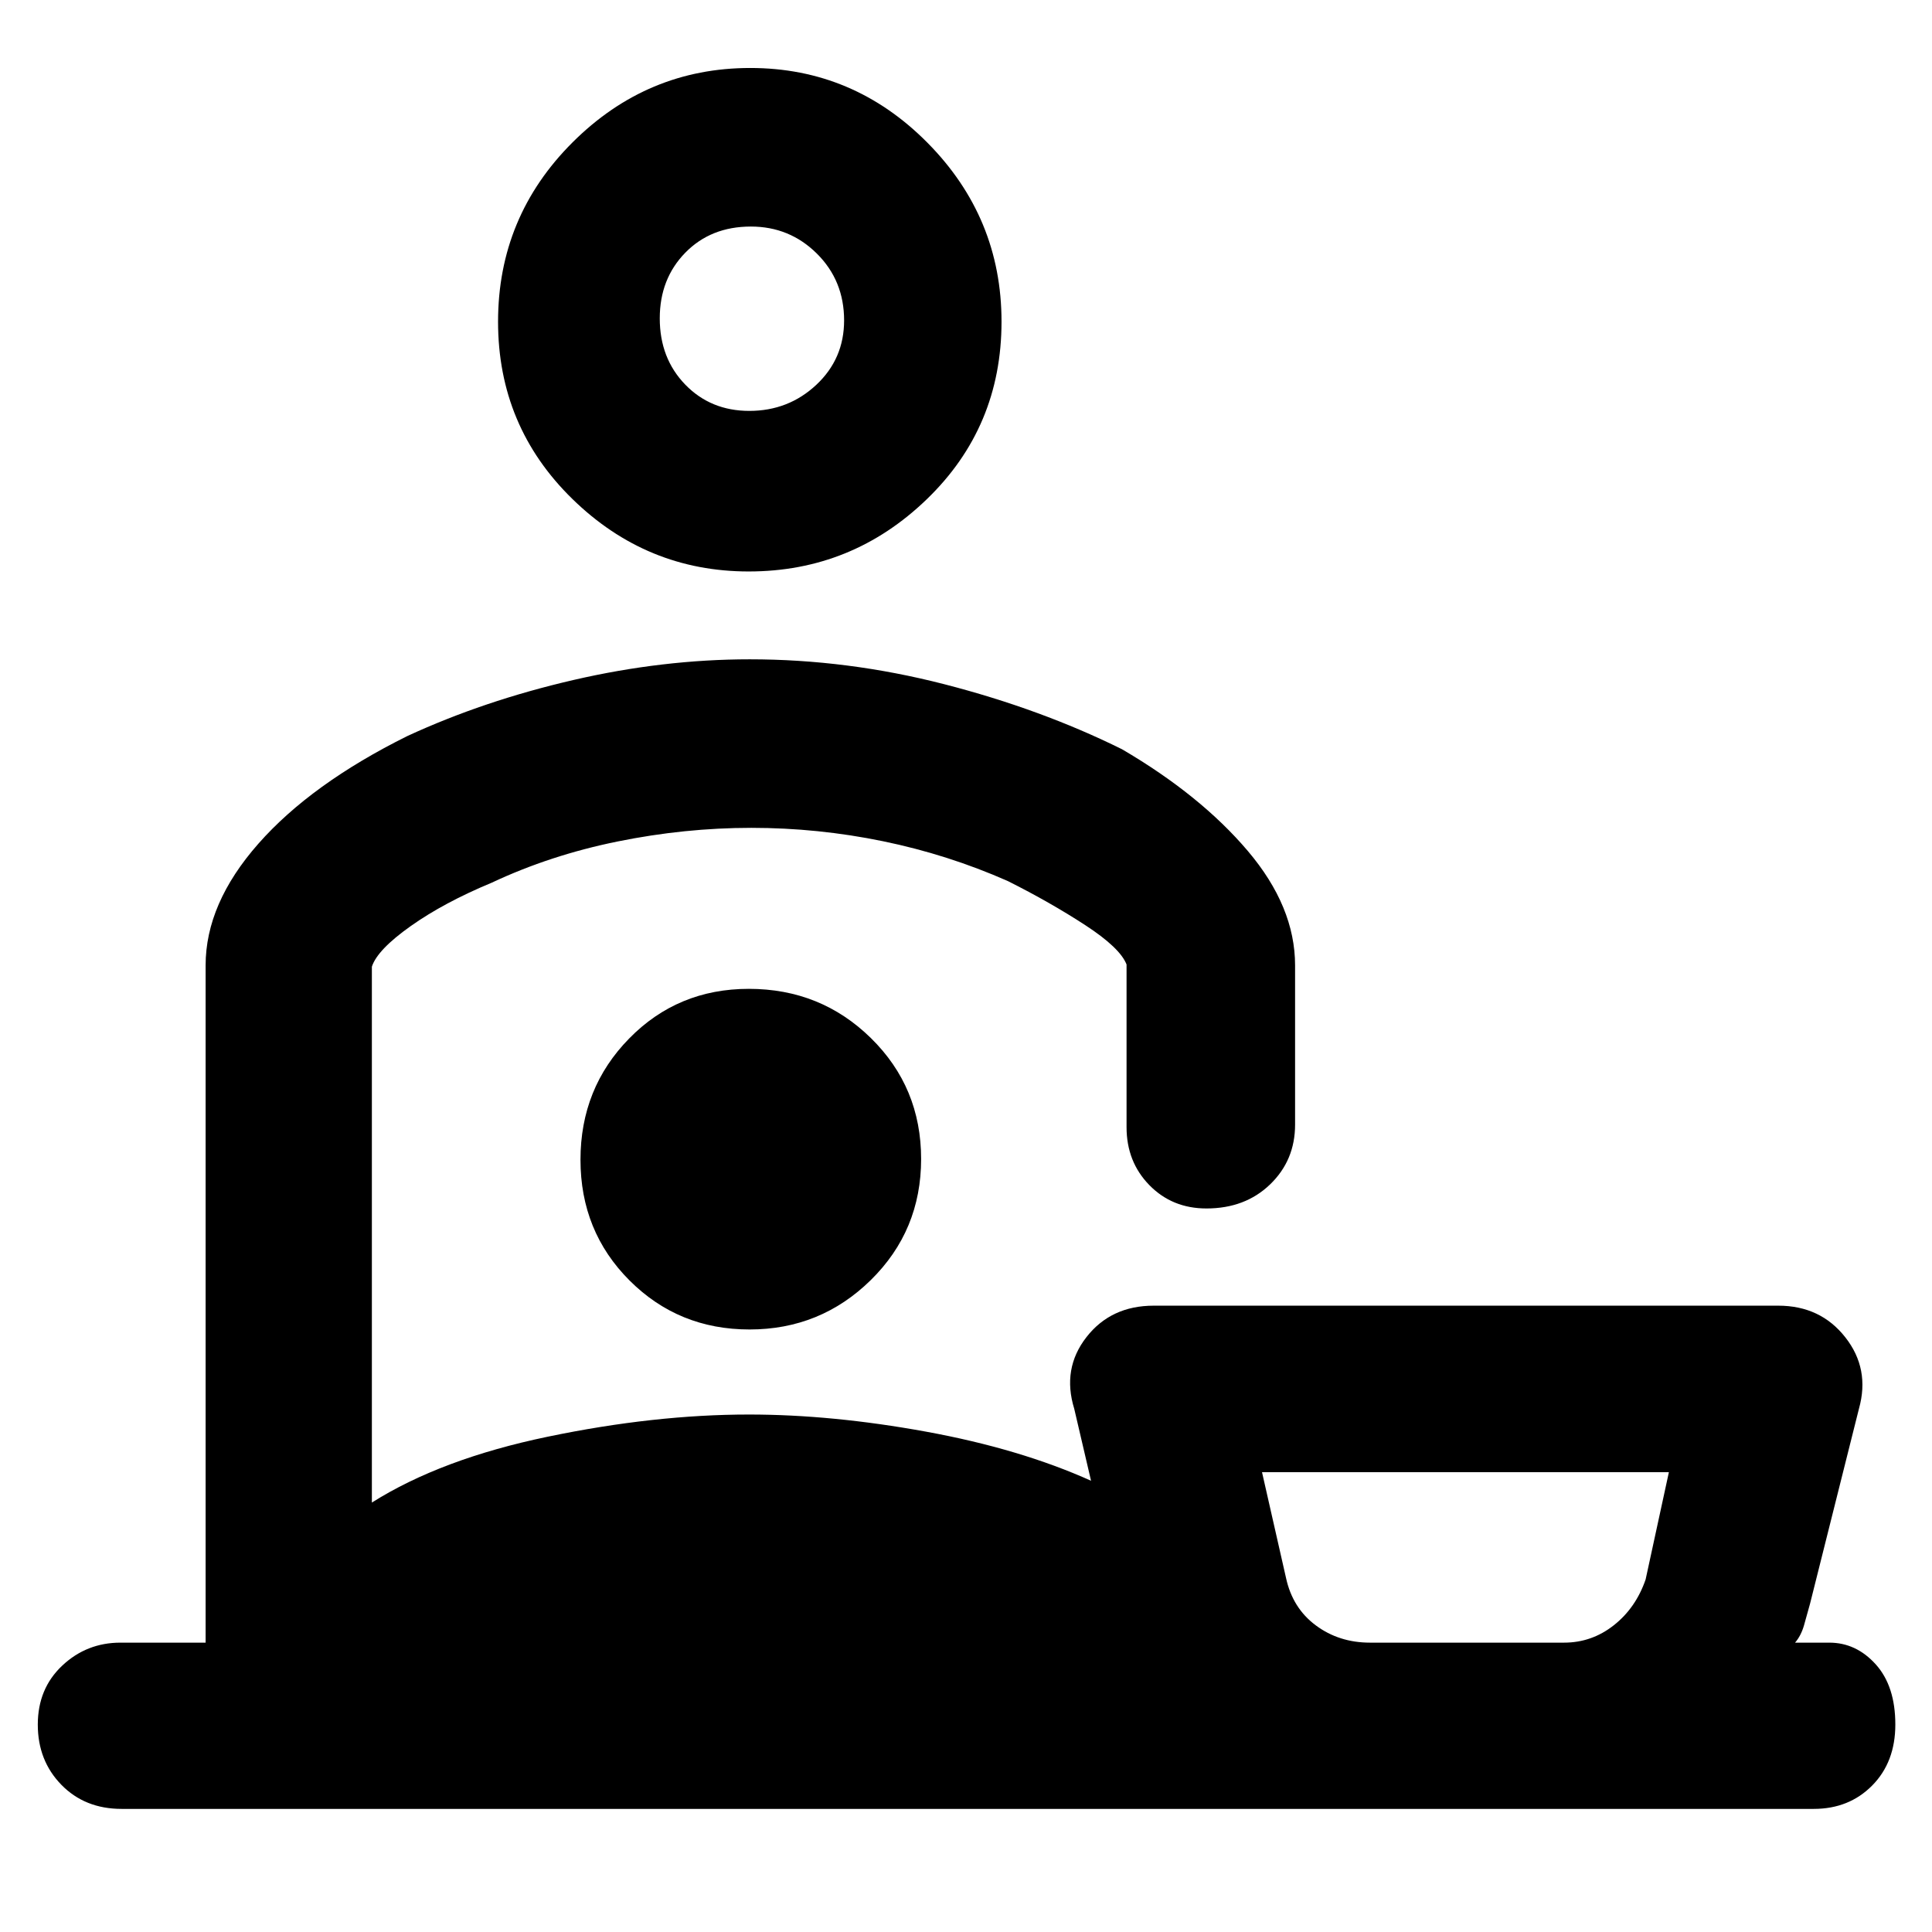 <svg xmlns="http://www.w3.org/2000/svg" height="48" viewBox="0 -960 960 960" width="48"><path d="M680.74-143.78h96.43q13.77 0 24.71-8.63 10.95-8.62 15.82-22.77l11.56-53.3H627.09l11.93 52.55q3.24 14.97 14.78 23.56 11.54 8.59 26.94 8.59ZM372.06-676.04q-50.8 0-87.69-36.07t-36.89-88.03q0-52.2 37.04-89.14t88.29-36.94q51.25 0 88.05 37.16 36.79 37.16 36.79 88.91 0 52.4-37.16 88.25-37.16 35.86-88.43 35.86Zm.28-79.79q19.41 0 33.25-12.93t13.84-32.04q0-19.77-13.54-33.2-13.54-13.43-32.79-13.43-19.89 0-32.58 12.99-12.69 12.98-12.69 32.62 0 19.87 12.67 32.93 12.67 13.06 31.84 13.06ZM60.43-61.17q-18.25 0-29.95-11.99t-11.7-29.89q0-17.89 12.14-29.31 12.14-11.42 28.95-11.42h42.3V-480.3q0-30.73 26.23-60.49t74.02-53.48q38.01-17.56 82.5-27.84 44.48-10.28 87.65-10.28 48.49 0 96.59 12.36 48.09 12.37 88.36 32.33 39.02 22.84 62.51 50.54 23.49 27.7 23.49 56.86v79.13q0 17.7-12.39 29.67-12.4 11.98-31.66 11.98-17.03 0-28.36-11.6-11.33-11.6-11.33-28.79v-80.83q-3.18-8.25-20.54-19.57-17.36-11.31-38.46-21.9-29.74-13.14-62.04-19.79-32.31-6.65-65.39-6.65-33.09 0-66.49 6.78-33.39 6.78-62.58 20.5-23.59 9.79-40.19 21.53-16.59 11.75-19.31 20.18v266.27q34.39-21.7 87.38-32.72 52.98-11.02 100.01-11.02 41.34 0 88.02 8.52 46.68 8.52 81.94 24.39L533.78-260q-6.13-19.9 6.05-35.56 12.18-15.66 33.47-15.66h310.31q20.96 0 33.3 15.7 12.35 15.69 6.79 35.52l-24.31 96.91q-1.52 5.65-3 10.76-1.48 5.11-4.43 8.55h17q13.37 0 23.1 10.8 9.72 10.81 9.72 29.89 0 18.66-11.49 30.29-11.5 11.63-29.03 11.63H60.43Zm313.7-319.35Zm-1.68 81.13q35.28 0 60.26-24.57 24.99-24.57 24.99-60.15t-24.94-60.06q-24.94-24.48-60.66-24.48-35.31 0-59.48 24.68-24.18 24.67-24.18 60.25t24.36 59.96q24.36 24.37 59.65 24.37Zm356.29 155.61ZM373.13-801.13Z"/></svg>